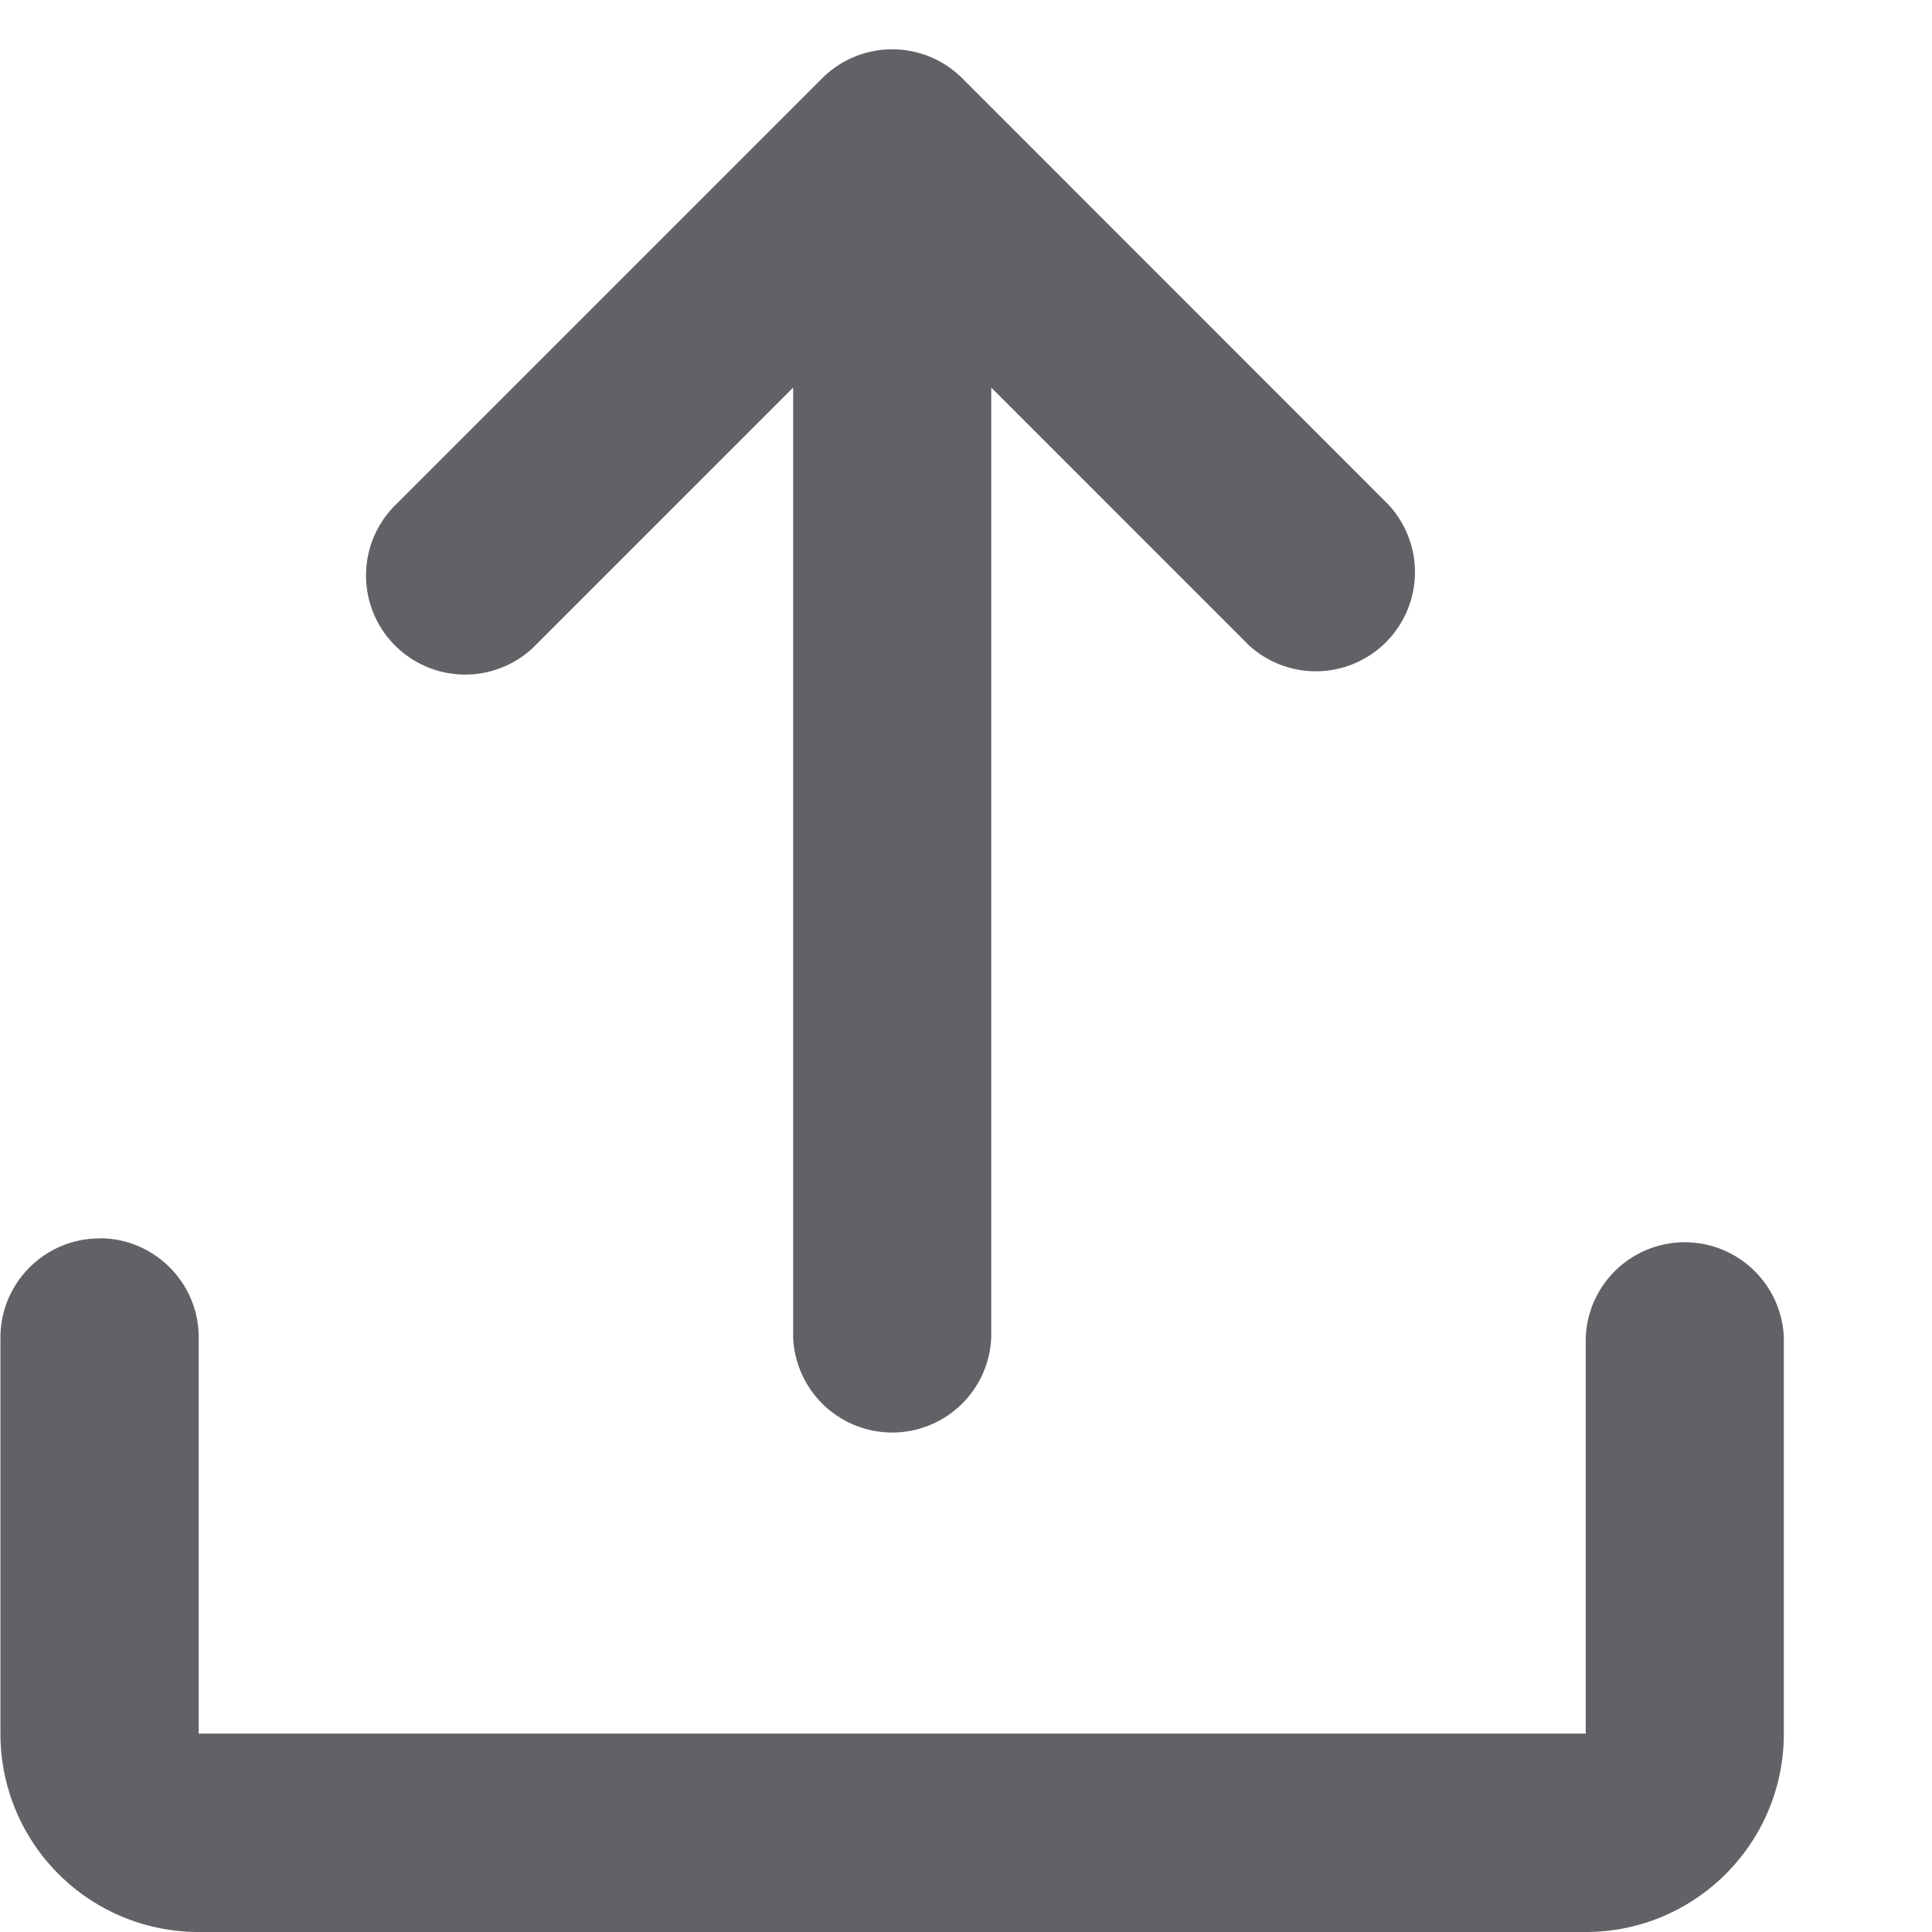 <?xml version="1.0" standalone="no"?><!DOCTYPE svg PUBLIC "-//W3C//DTD SVG 1.1//EN"
        "http://www.w3.org/Graphics/SVG/1.1/DTD/svg11.dtd">
<svg class="icon" width="200px" height="200.00px" viewBox="0 0 1024 1024" version="1.1"
     xmlns="http://www.w3.org/2000/svg">
    <path d="M661.189 341.228L525.391 205.43v503.335a52.539 52.539 0 0 1-104.999 0v-503.335L284.593 341.228a52.539 52.539 0 1 1-74.279-74.279L435.751 41.511a52.539 52.539 0 0 1 74.279 0L735.468 267.028a52.539 52.539 0 0 1-74.279 74.279z"
          fill="#606266"/>
    <path d="M52.775 656.305c28.987 0 52.539 23.552 52.539 52.539v209.999h735.153V708.923a52.539 52.539 0 0 1 104.999 0v209.999c0 58.053-47.025 105.078-104.999 105.078H105.314a104.999 104.999 0 0 1-105.078-105.078V708.923c0-28.987 23.552-52.539 52.539-52.539z"
          fill="#606266"/>
</svg>
